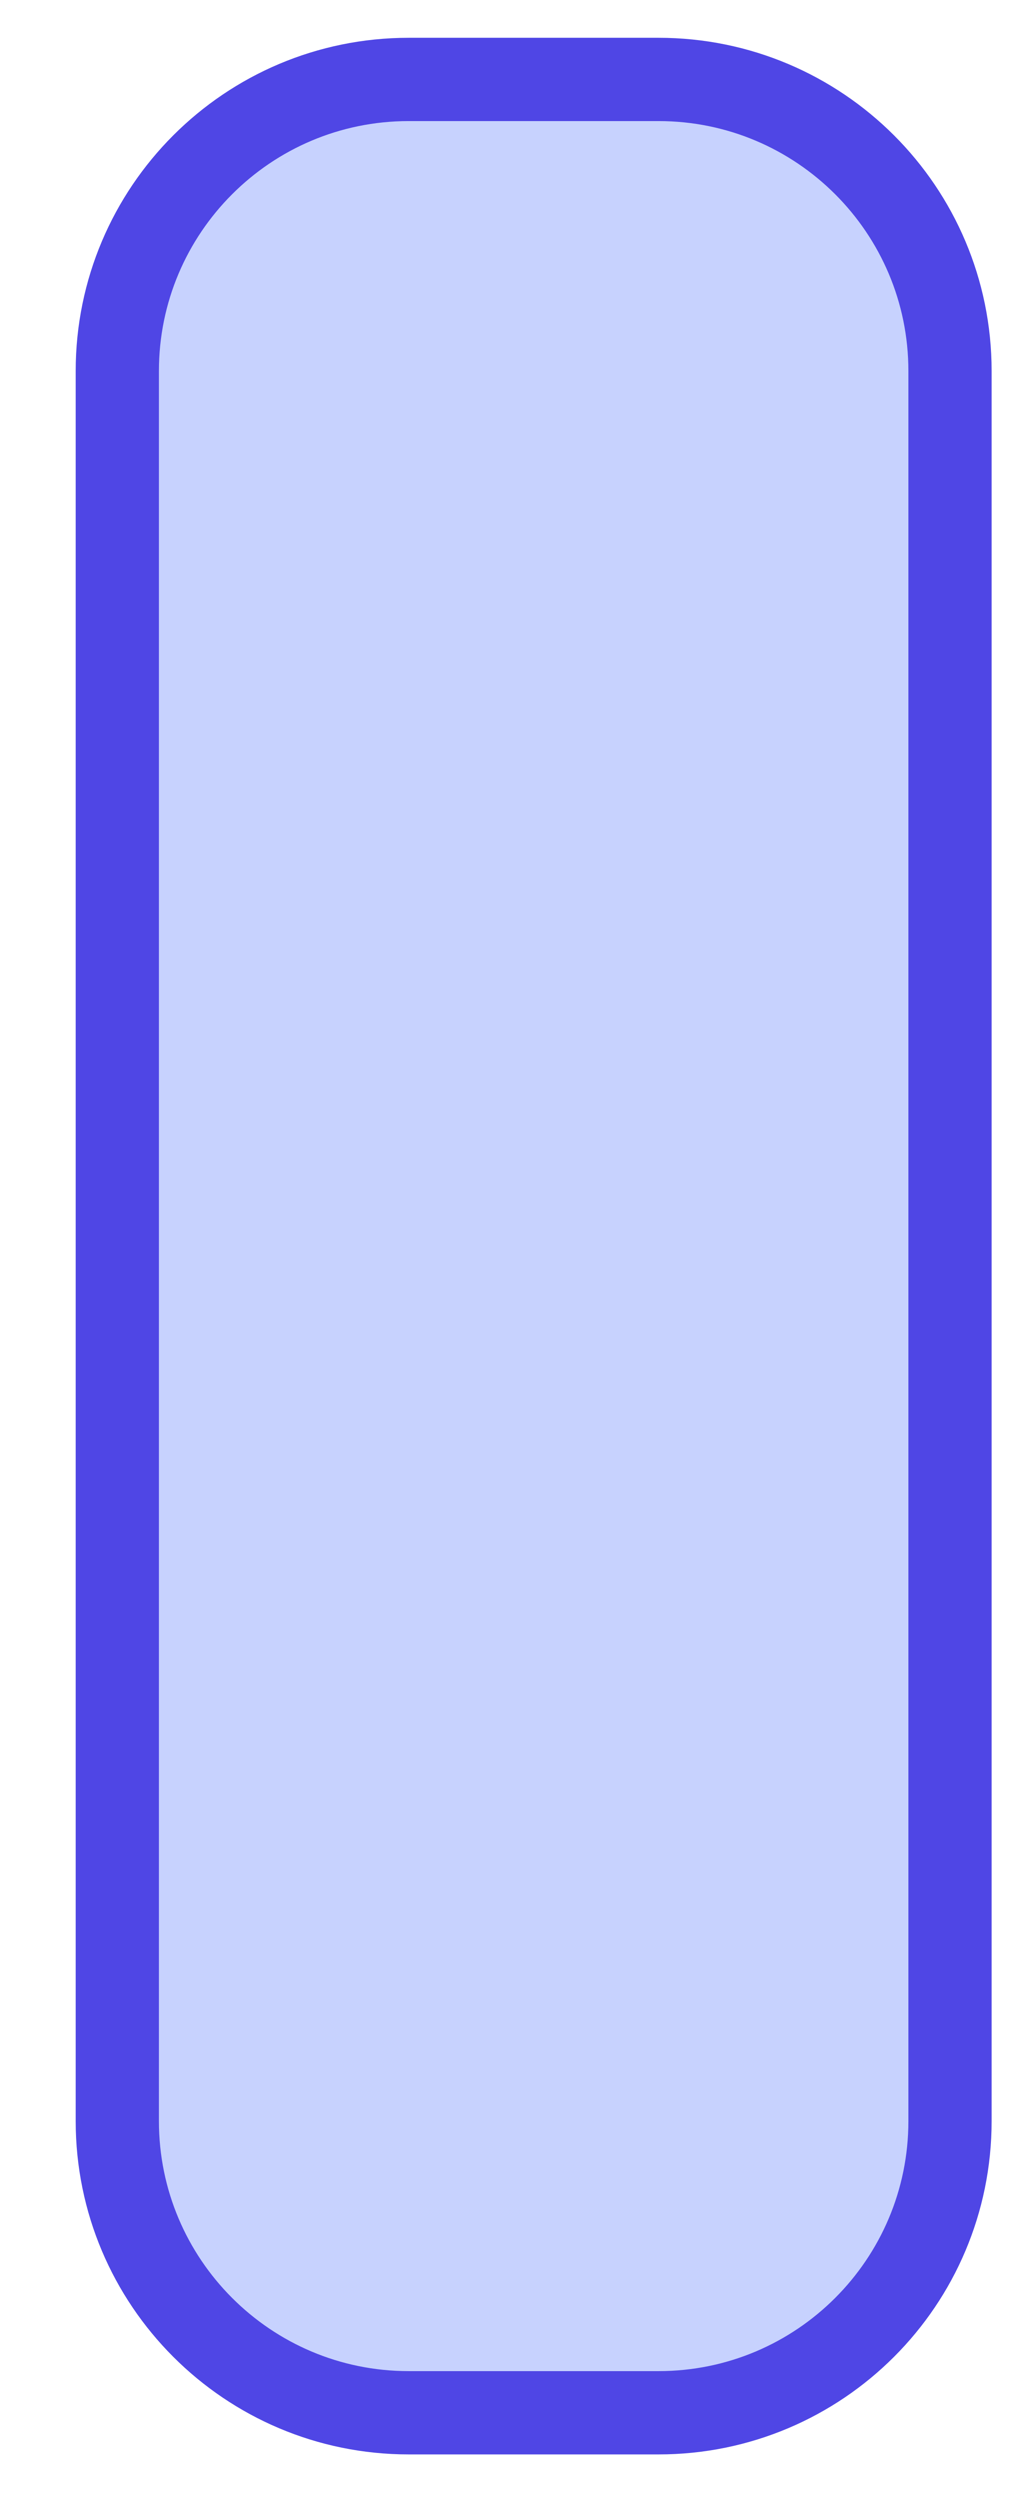 <svg width="9" height="22" viewBox="0 0 9 22" fill="none" xmlns="http://www.w3.org/2000/svg">
<path d="M1.033 3.265C1.033 1.848 2.182 0.699 3.599 0.699H5.799C7.217 0.699 8.366 1.848 8.366 3.265V18.665C8.366 20.083 7.217 21.232 5.799 21.232H3.599C2.182 21.232 1.033 20.083 1.033 18.665V3.265Z" fill="#C7D2FE"/>
<path d="M1.033 3.265C1.033 1.848 2.182 0.699 3.599 0.699H5.799C7.217 0.699 8.366 1.848 8.366 3.265V18.665C8.366 20.083 7.217 21.232 5.799 21.232H3.599C2.182 21.232 1.033 20.083 1.033 18.665V3.265Z" stroke="#4F46E5" stroke-width="0.733"/>
</svg>
